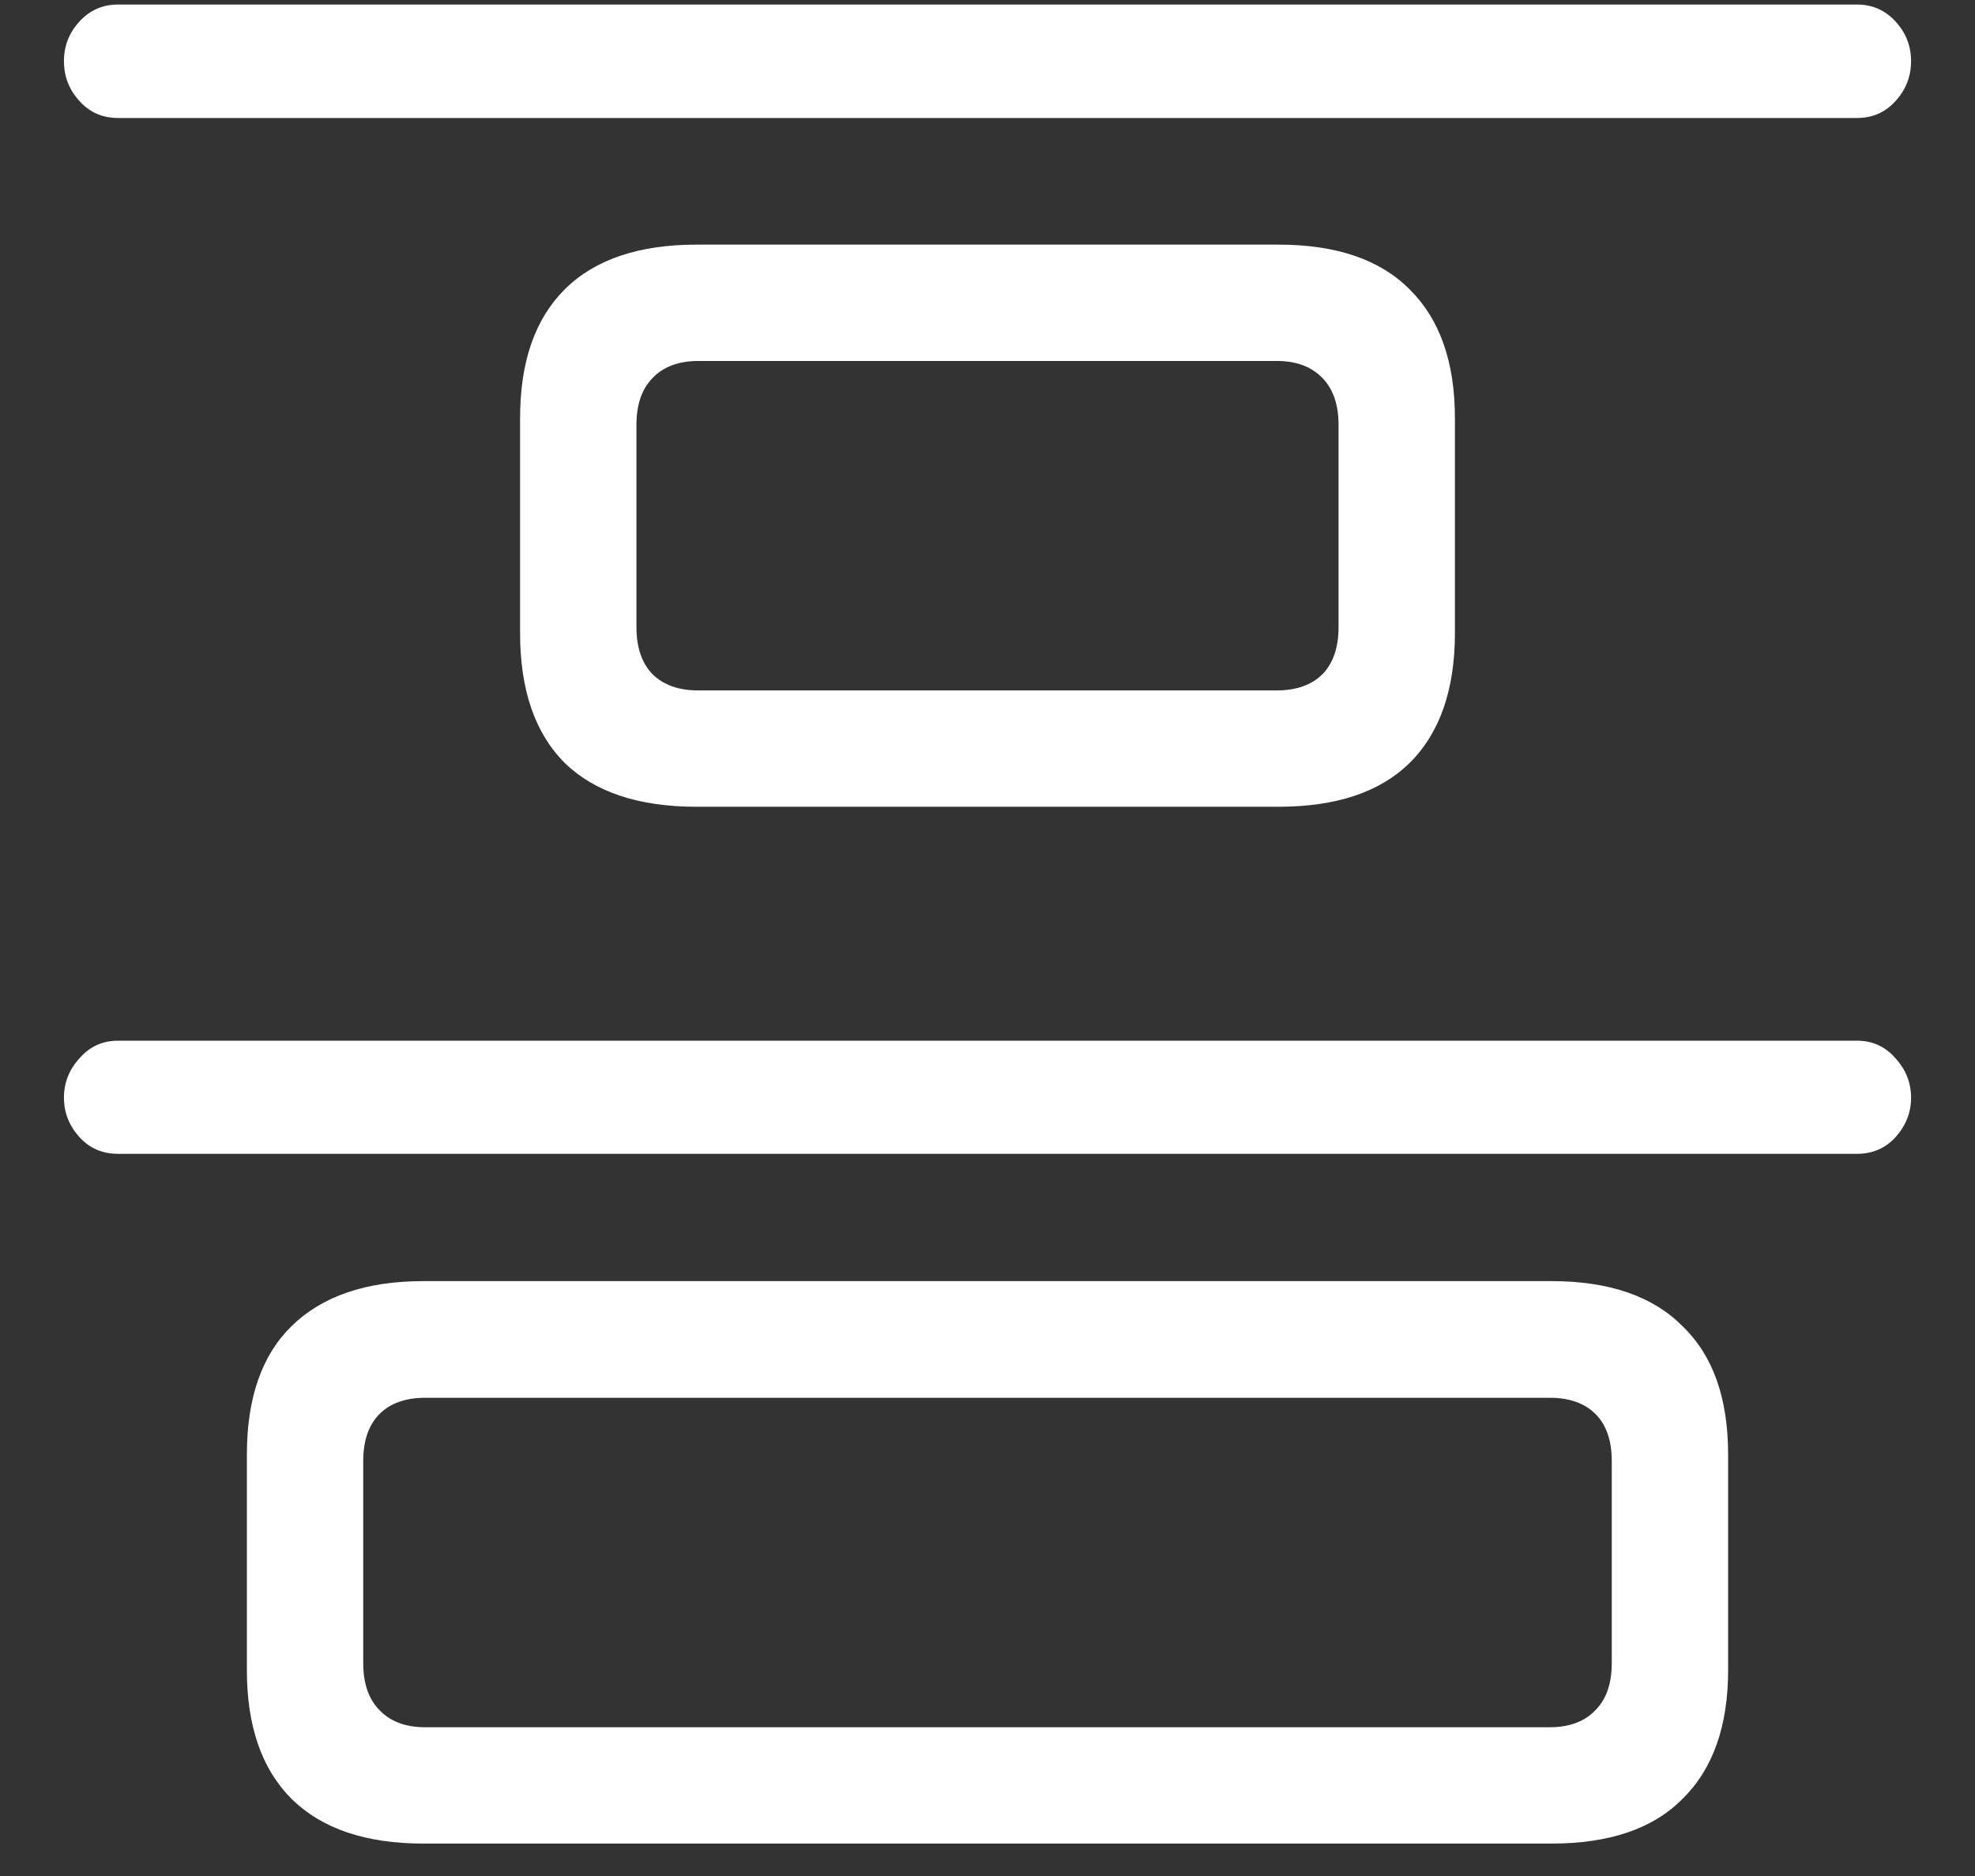 <?xml version="1.0" encoding="UTF-8"?>
<svg xmlns="http://www.w3.org/2000/svg" xmlns:xlink="http://www.w3.org/1999/xlink" width="24" height="22.8" viewBox="0 0 24 22.8" version="1.1">
<rect x="0" y="0" width="24" height="22.8" fill="#333333" stroke="none"/>
<g id="surface1">
<path style=" stroke:none;fill-rule:nonzero;fill:rgb(100%,100%,100%);fill-opacity:1;" d="M 1.434 1.434 L 22.566 1.434 C 22.754 1.434 22.91 1.367 23.035 1.227 C 23.16 1.09 23.223 0.93 23.223 0.742 C 23.223 0.559 23.16 0.398 23.035 0.262 C 22.91 0.125 22.754 0.055 22.566 0.055 L 1.434 0.055 C 1.246 0.055 1.09 0.125 0.965 0.262 C 0.84 0.398 0.777 0.559 0.777 0.742 C 0.777 0.93 0.84 1.09 0.965 1.227 C 1.09 1.367 1.246 1.434 1.434 1.434 Z M 8.465 9.805 L 15.535 9.805 C 16.234 9.805 16.766 9.629 17.129 9.273 C 17.496 8.91 17.68 8.383 17.68 7.695 L 17.68 5.082 C 17.68 4.398 17.496 3.879 17.129 3.516 C 16.766 3.152 16.234 2.973 15.535 2.973 L 8.465 2.973 C 7.766 2.973 7.23 3.152 6.863 3.516 C 6.5 3.879 6.32 4.398 6.32 5.082 L 6.32 7.695 C 6.32 8.383 6.5 8.91 6.863 9.273 C 7.23 9.629 7.766 9.805 8.465 9.805 Z M 8.484 8.391 C 8.246 8.391 8.062 8.324 7.93 8.195 C 7.801 8.062 7.734 7.871 7.734 7.621 L 7.734 5.164 C 7.734 4.914 7.801 4.727 7.93 4.594 C 8.062 4.457 8.246 4.387 8.484 4.387 L 15.516 4.387 C 15.754 4.387 15.938 4.457 16.07 4.594 C 16.199 4.727 16.266 4.914 16.266 5.164 L 16.266 7.621 C 16.266 7.871 16.199 8.062 16.07 8.195 C 15.938 8.324 15.754 8.391 15.516 8.391 Z M 1.434 14.023 L 22.566 14.023 C 22.754 14.023 22.91 13.957 23.035 13.82 C 23.16 13.68 23.223 13.523 23.223 13.34 C 23.223 13.16 23.16 13 23.035 12.863 C 22.91 12.719 22.754 12.648 22.566 12.648 L 1.434 12.648 C 1.246 12.648 1.09 12.719 0.965 12.863 C 0.84 13 0.777 13.16 0.777 13.34 C 0.777 13.523 0.84 13.68 0.965 13.82 C 1.09 13.957 1.246 14.023 1.434 14.023 Z M 5.148 22.406 L 18.852 22.406 C 19.555 22.406 20.086 22.227 20.445 21.863 C 20.816 21.5 21 20.977 21 20.297 L 21 17.68 C 21 16.992 20.816 16.473 20.445 16.117 C 20.086 15.754 19.555 15.57 18.852 15.57 L 5.148 15.57 C 4.445 15.57 3.914 15.754 3.543 16.117 C 3.18 16.473 3 16.992 3 17.68 L 3 20.297 C 3 20.977 3.18 21.5 3.543 21.863 C 3.914 22.227 4.445 22.406 5.148 22.406 Z M 5.164 20.992 C 4.93 20.992 4.742 20.922 4.613 20.785 C 4.48 20.652 4.414 20.461 4.414 20.211 L 4.414 17.758 C 4.414 17.508 4.48 17.316 4.613 17.184 C 4.742 17.055 4.93 16.988 5.164 16.988 L 18.836 16.988 C 19.07 16.988 19.258 17.055 19.387 17.184 C 19.52 17.316 19.586 17.508 19.586 17.758 L 19.586 20.211 C 19.586 20.461 19.52 20.652 19.387 20.785 C 19.258 20.922 19.07 20.992 18.836 20.992 Z M 5.164 20.992 "/>
</g>
</svg>
